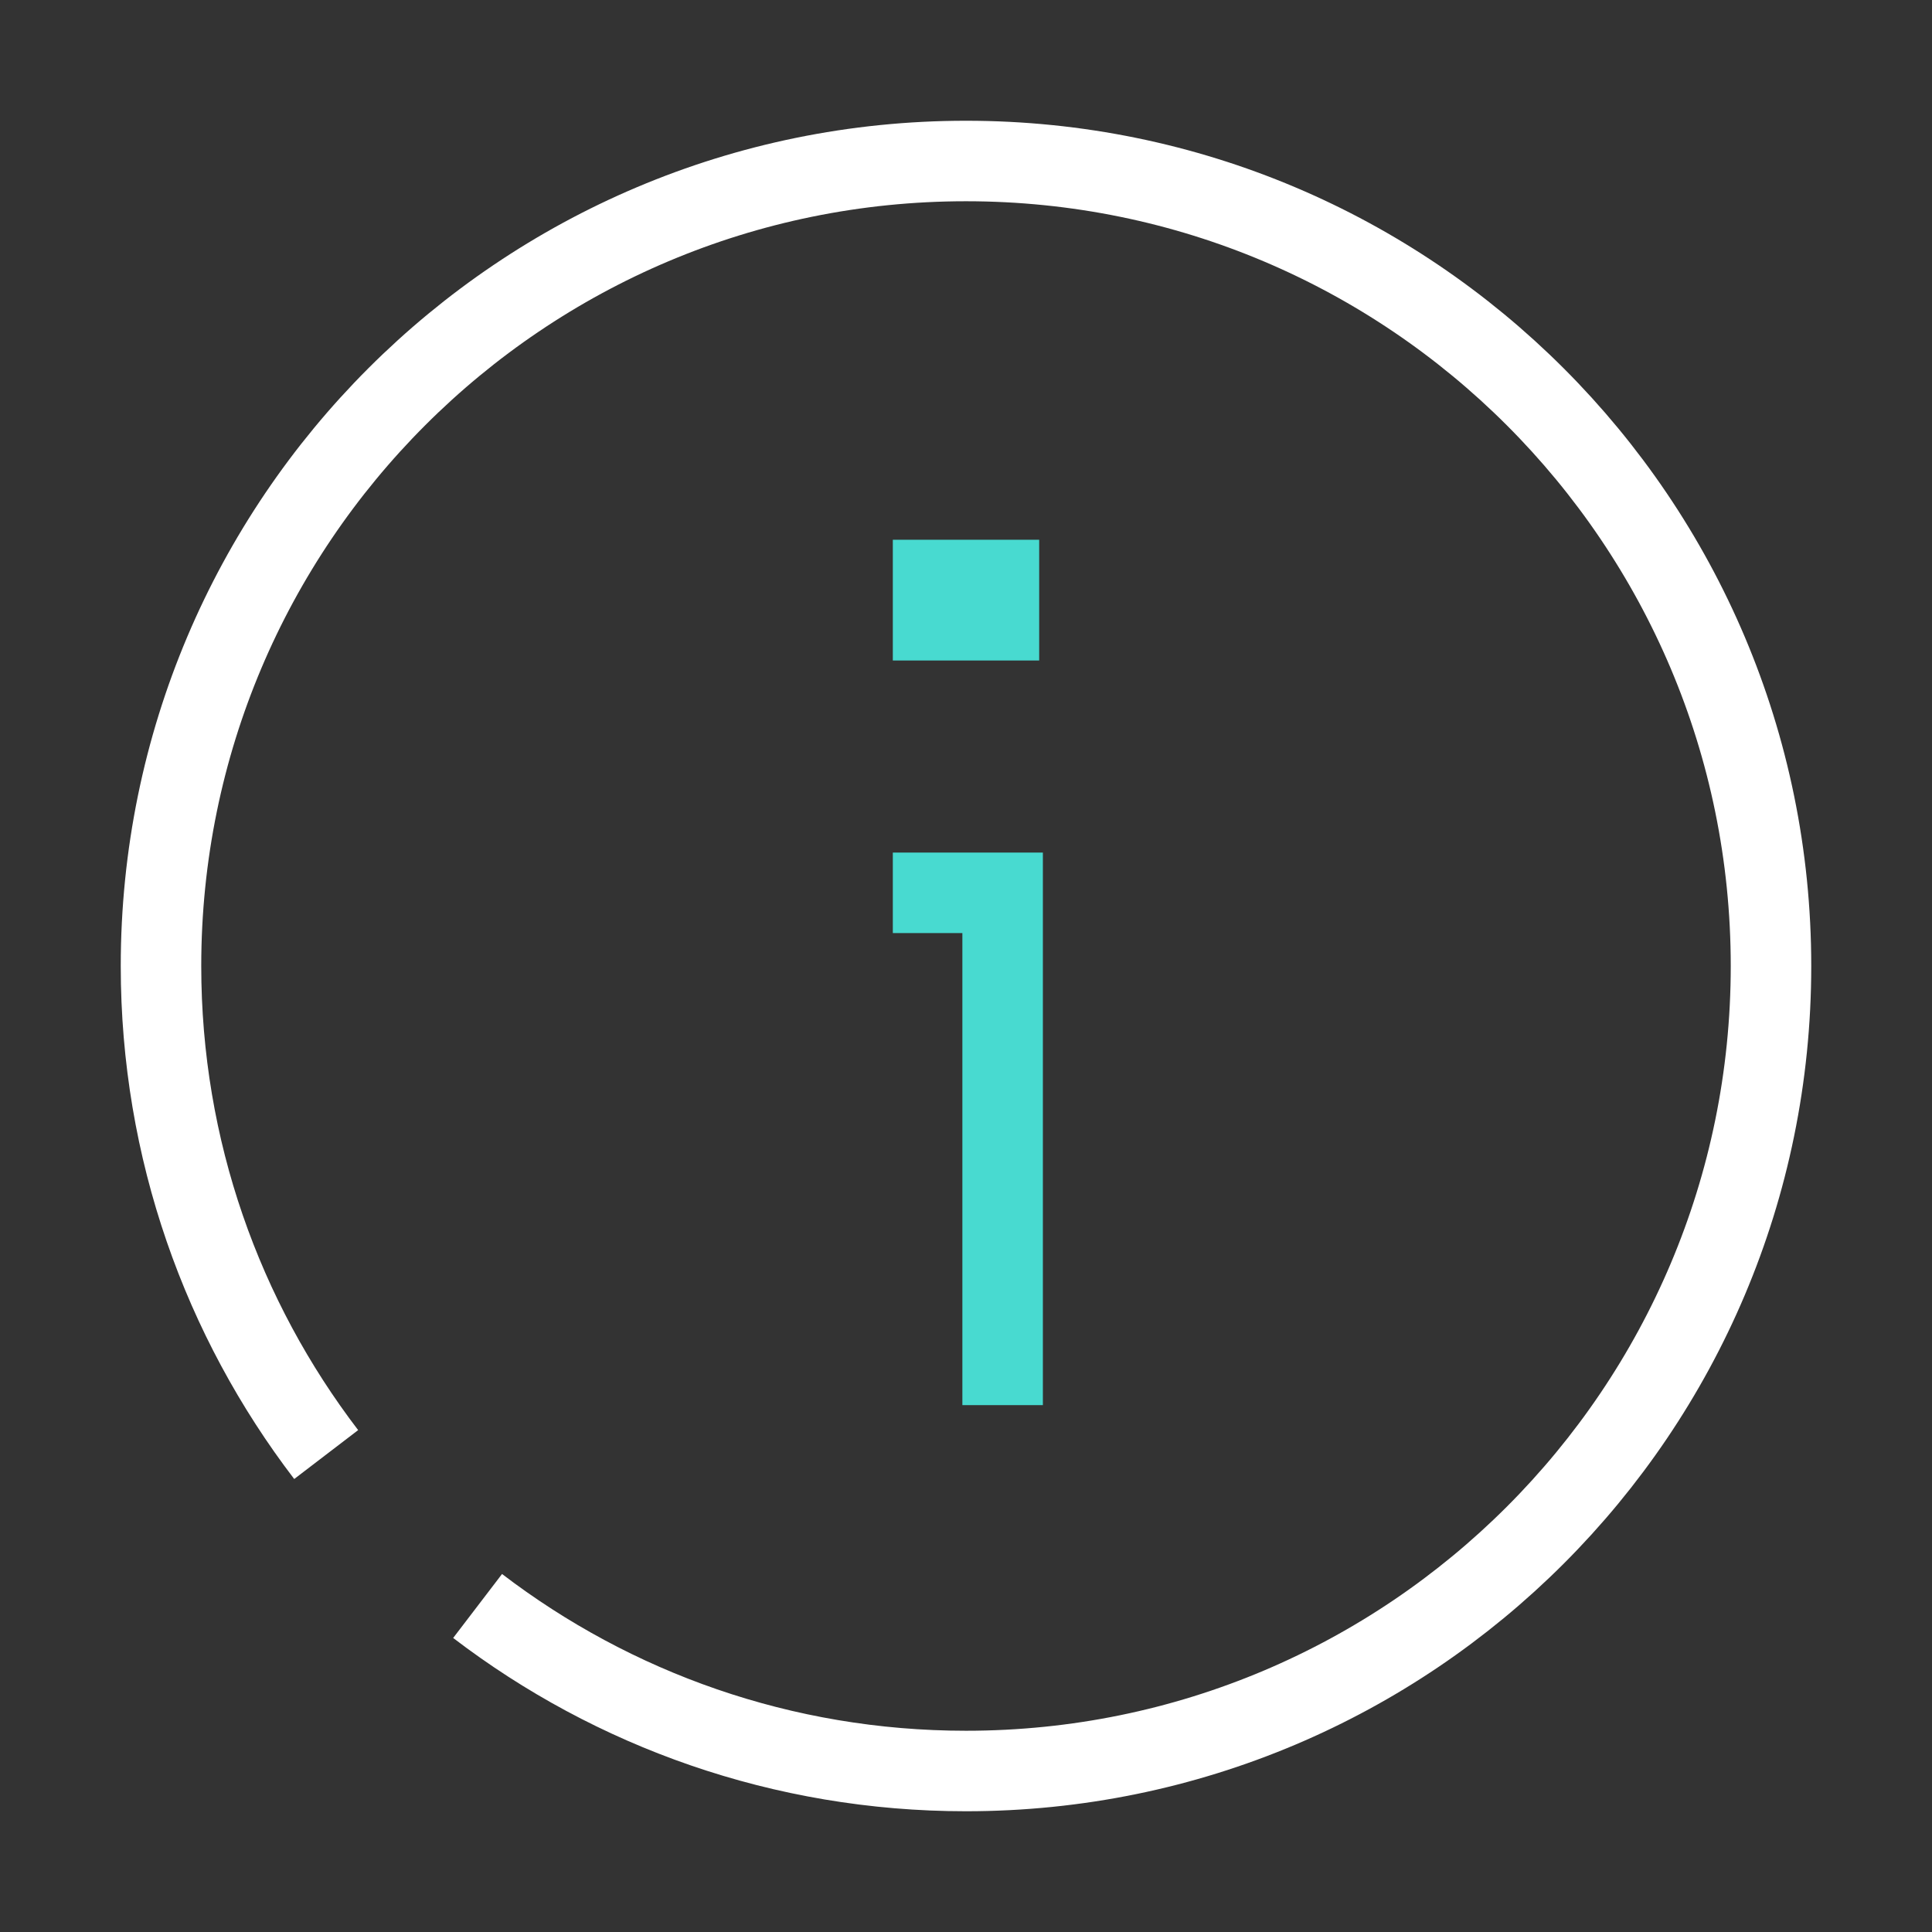 <?xml version="1.0" encoding="UTF-8"?>
<svg width="24px" height="24px" viewBox="0 0 24 24" version="1.1" xmlns="http://www.w3.org/2000/svg" xmlns:xlink="http://www.w3.org/1999/xlink">
    <rect x="0" y="0" width="24" height="24" fill="#333333" stroke="none"/>
    <!-- Generator: Sketch 46.2 (44496) - http://www.bohemiancoding.com/sketch -->
    <title>Information Icon active</title>
    <desc>Created with Sketch.</desc>
    <defs></defs>
    <g id="Symbols" stroke="none" stroke-width="1" fill="none" fill-rule="evenodd">
        <g id="Information-Icon-active">
            <g id="Page-1" transform="translate(2, 2)">
                <path d="M2.052,16.069 C0.765,14.386 0,12.282 0,10 C0,4.477 4.477,0 10,0 C15.523,0 20,4.477 20,10 C20,15.523 15.523,20 10,20 C7.719,20 5.616,19.236 3.933,17.95" id="Stroke-1" stroke="#FFFFFF"></path>
                <polyline id="Stroke-3" stroke="#48DAD0" points="9.091 9.091 10.455 9.091 10.455 15.455"></polyline>
                <path d="M9.091,5.455 L10.909,5.455" id="Stroke-5" stroke="#48DAD0" stroke-width="1.5"></path>
            </g>
        </g>
    </g>
</svg>